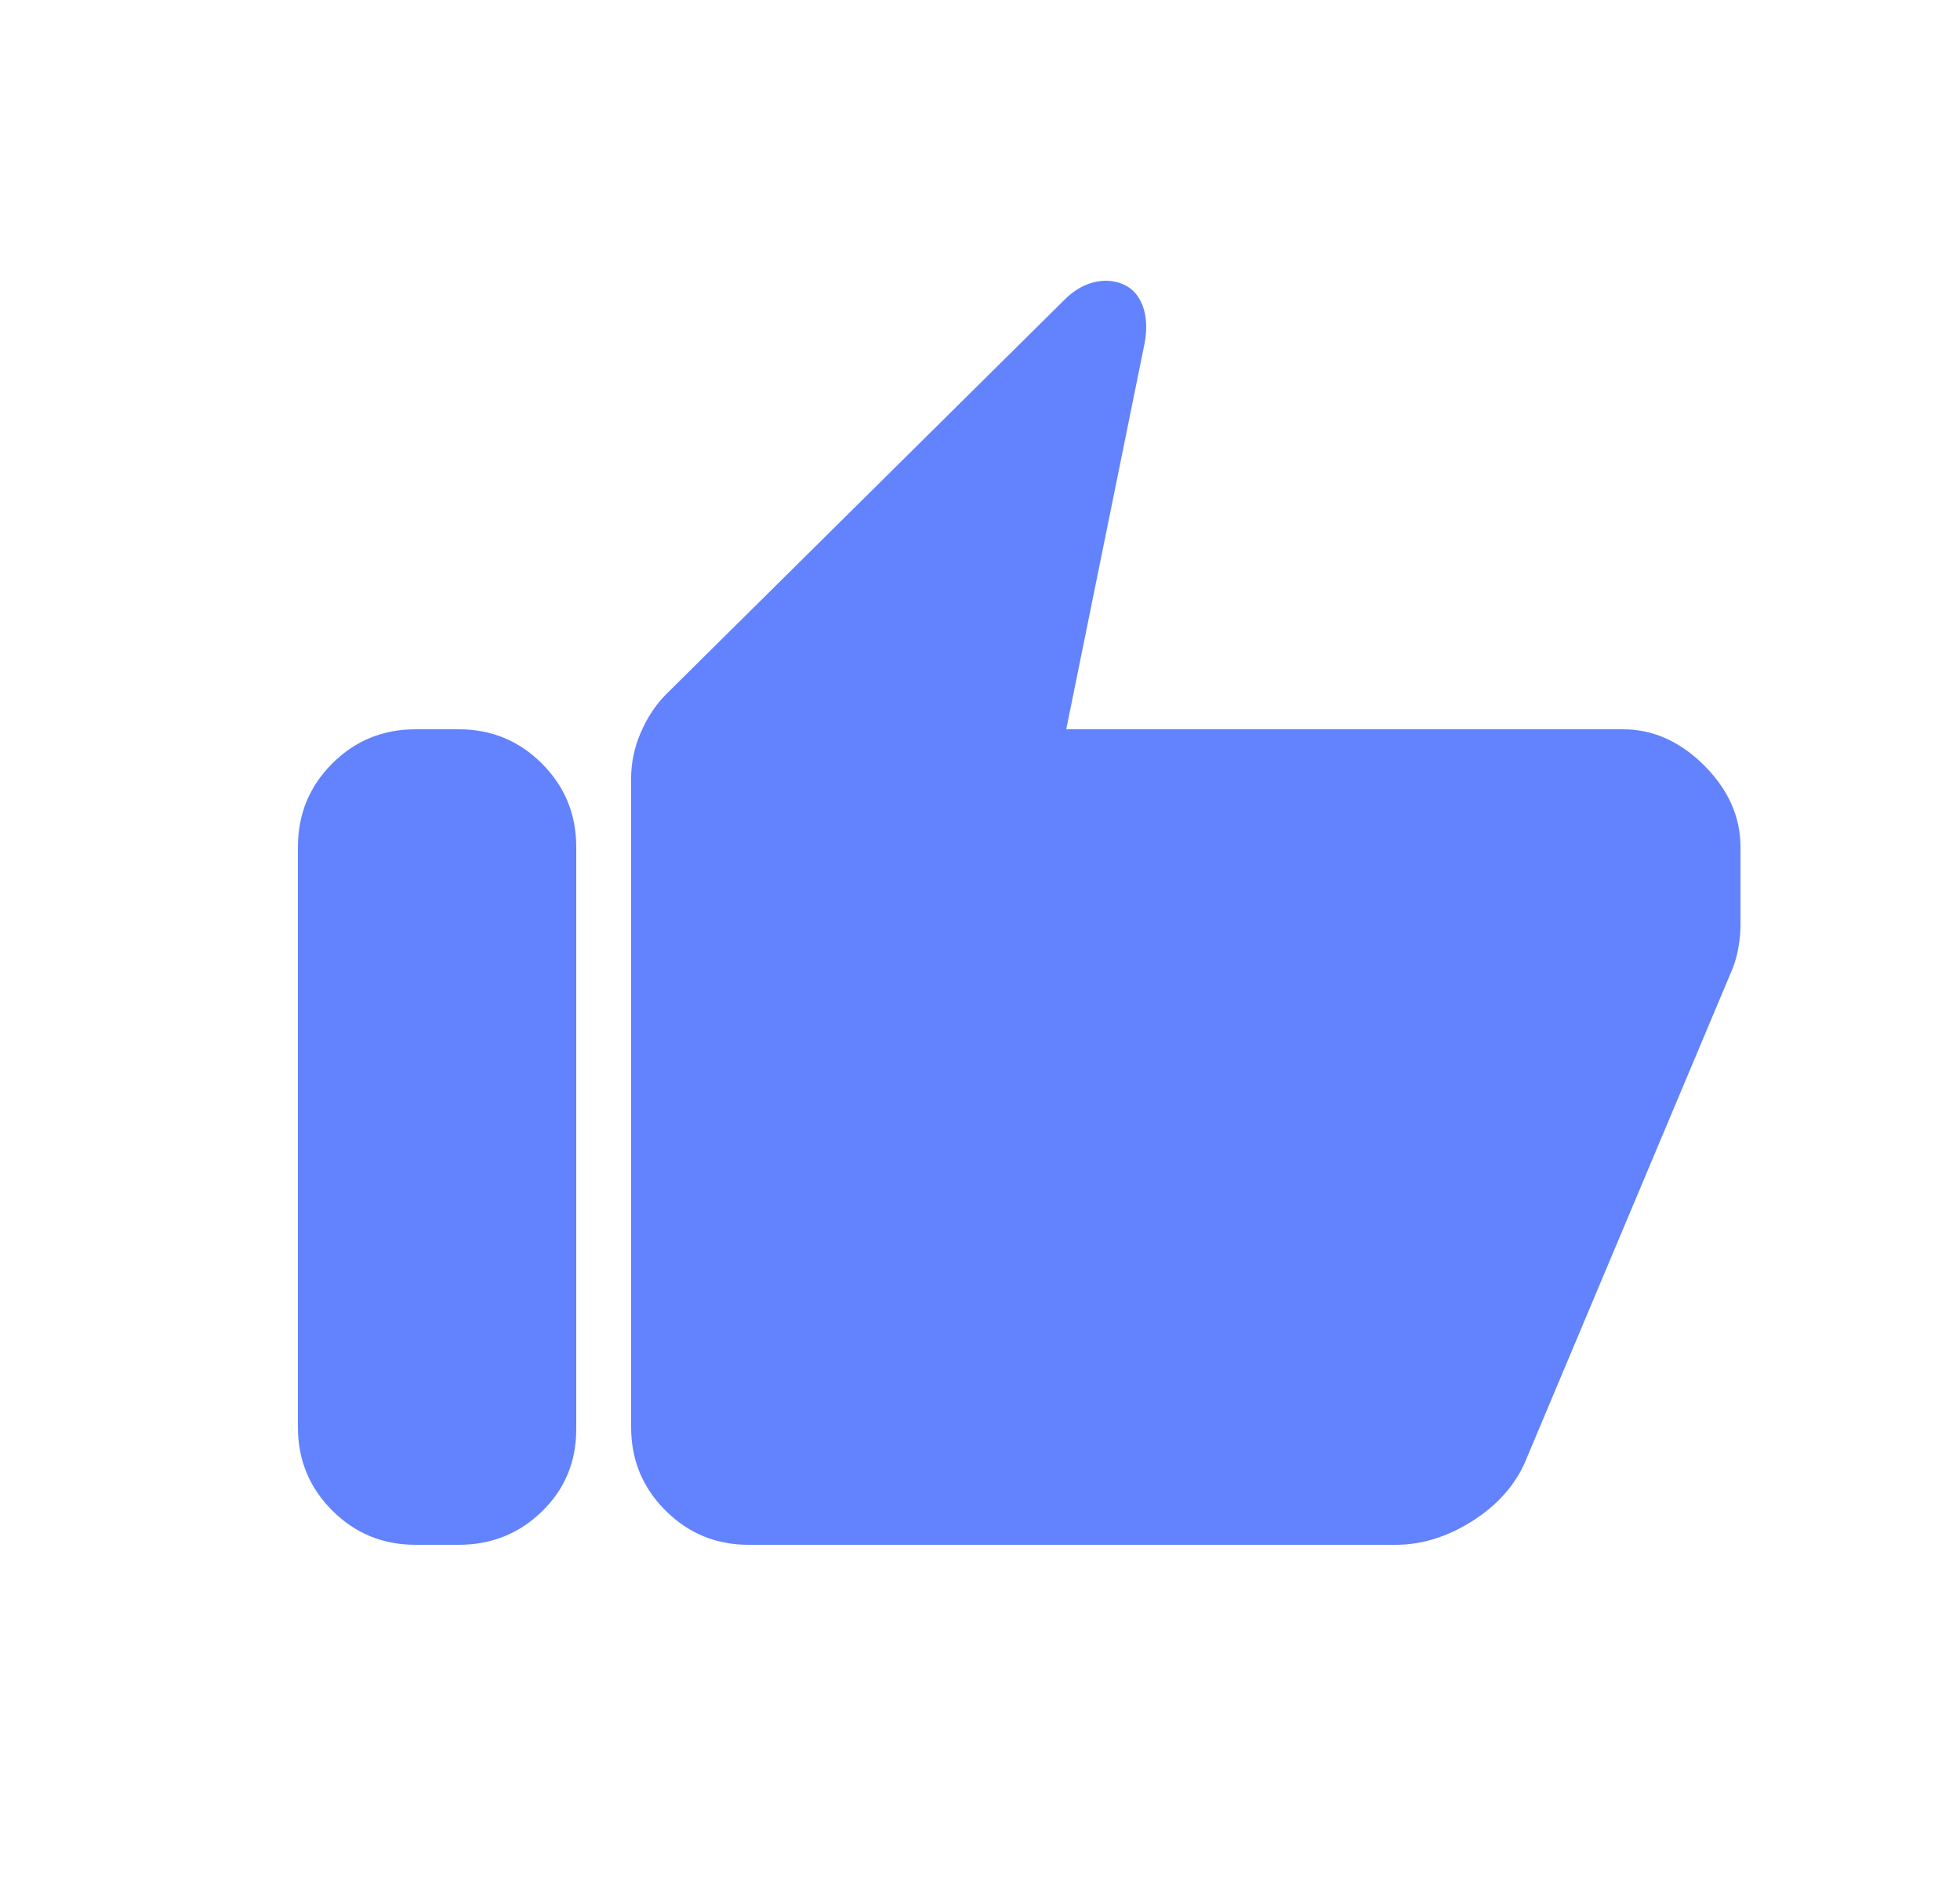 <svg width="25" height="24" viewBox="0 0 25 24" fill="none" xmlns="http://www.w3.org/2000/svg">
<mask id="mask0_720_2227" style="mask-type:alpha" maskUnits="userSpaceOnUse" x="0" y="0" width="25" height="24">
<rect x="0.5" width="24" height="24" fill="#D9D9D9"/>
</mask>
<g mask="url(#mask0_720_2227)">
<path d="M20.7 9.3C21.083 9.3 21.429 9.454 21.738 9.762C22.046 10.071 22.2 10.417 22.2 10.8V11.8C22.2 11.883 22.192 11.975 22.175 12.075C22.158 12.175 22.133 12.267 22.1 12.35L19.45 18.65C19.317 18.95 19.092 19.2 18.775 19.4C18.458 19.6 18.133 19.7 17.8 19.7H9.55C9.133 19.7 8.779 19.554 8.488 19.262C8.196 18.971 8.05 18.617 8.05 18.2V9.925C8.05 9.725 8.092 9.529 8.175 9.337C8.258 9.146 8.367 8.983 8.5 8.85L13.575 3.825C13.692 3.708 13.817 3.633 13.95 3.6C14.083 3.567 14.208 3.575 14.325 3.625C14.442 3.675 14.525 3.767 14.575 3.9C14.625 4.033 14.633 4.192 14.6 4.375L13.6 9.3H20.7ZM5.3 19.7C4.883 19.7 4.529 19.554 4.237 19.262C3.946 18.971 3.8 18.617 3.8 18.2V10.8C3.8 10.383 3.946 10.029 4.237 9.737C4.529 9.446 4.883 9.3 5.3 9.3H5.85C6.267 9.3 6.621 9.446 6.912 9.737C7.204 10.029 7.35 10.383 7.35 10.8V18.225C7.35 18.642 7.204 18.992 6.912 19.275C6.621 19.558 6.267 19.7 5.85 19.7H5.3Z" fill="#6283FD"/>
</g>
</svg>
